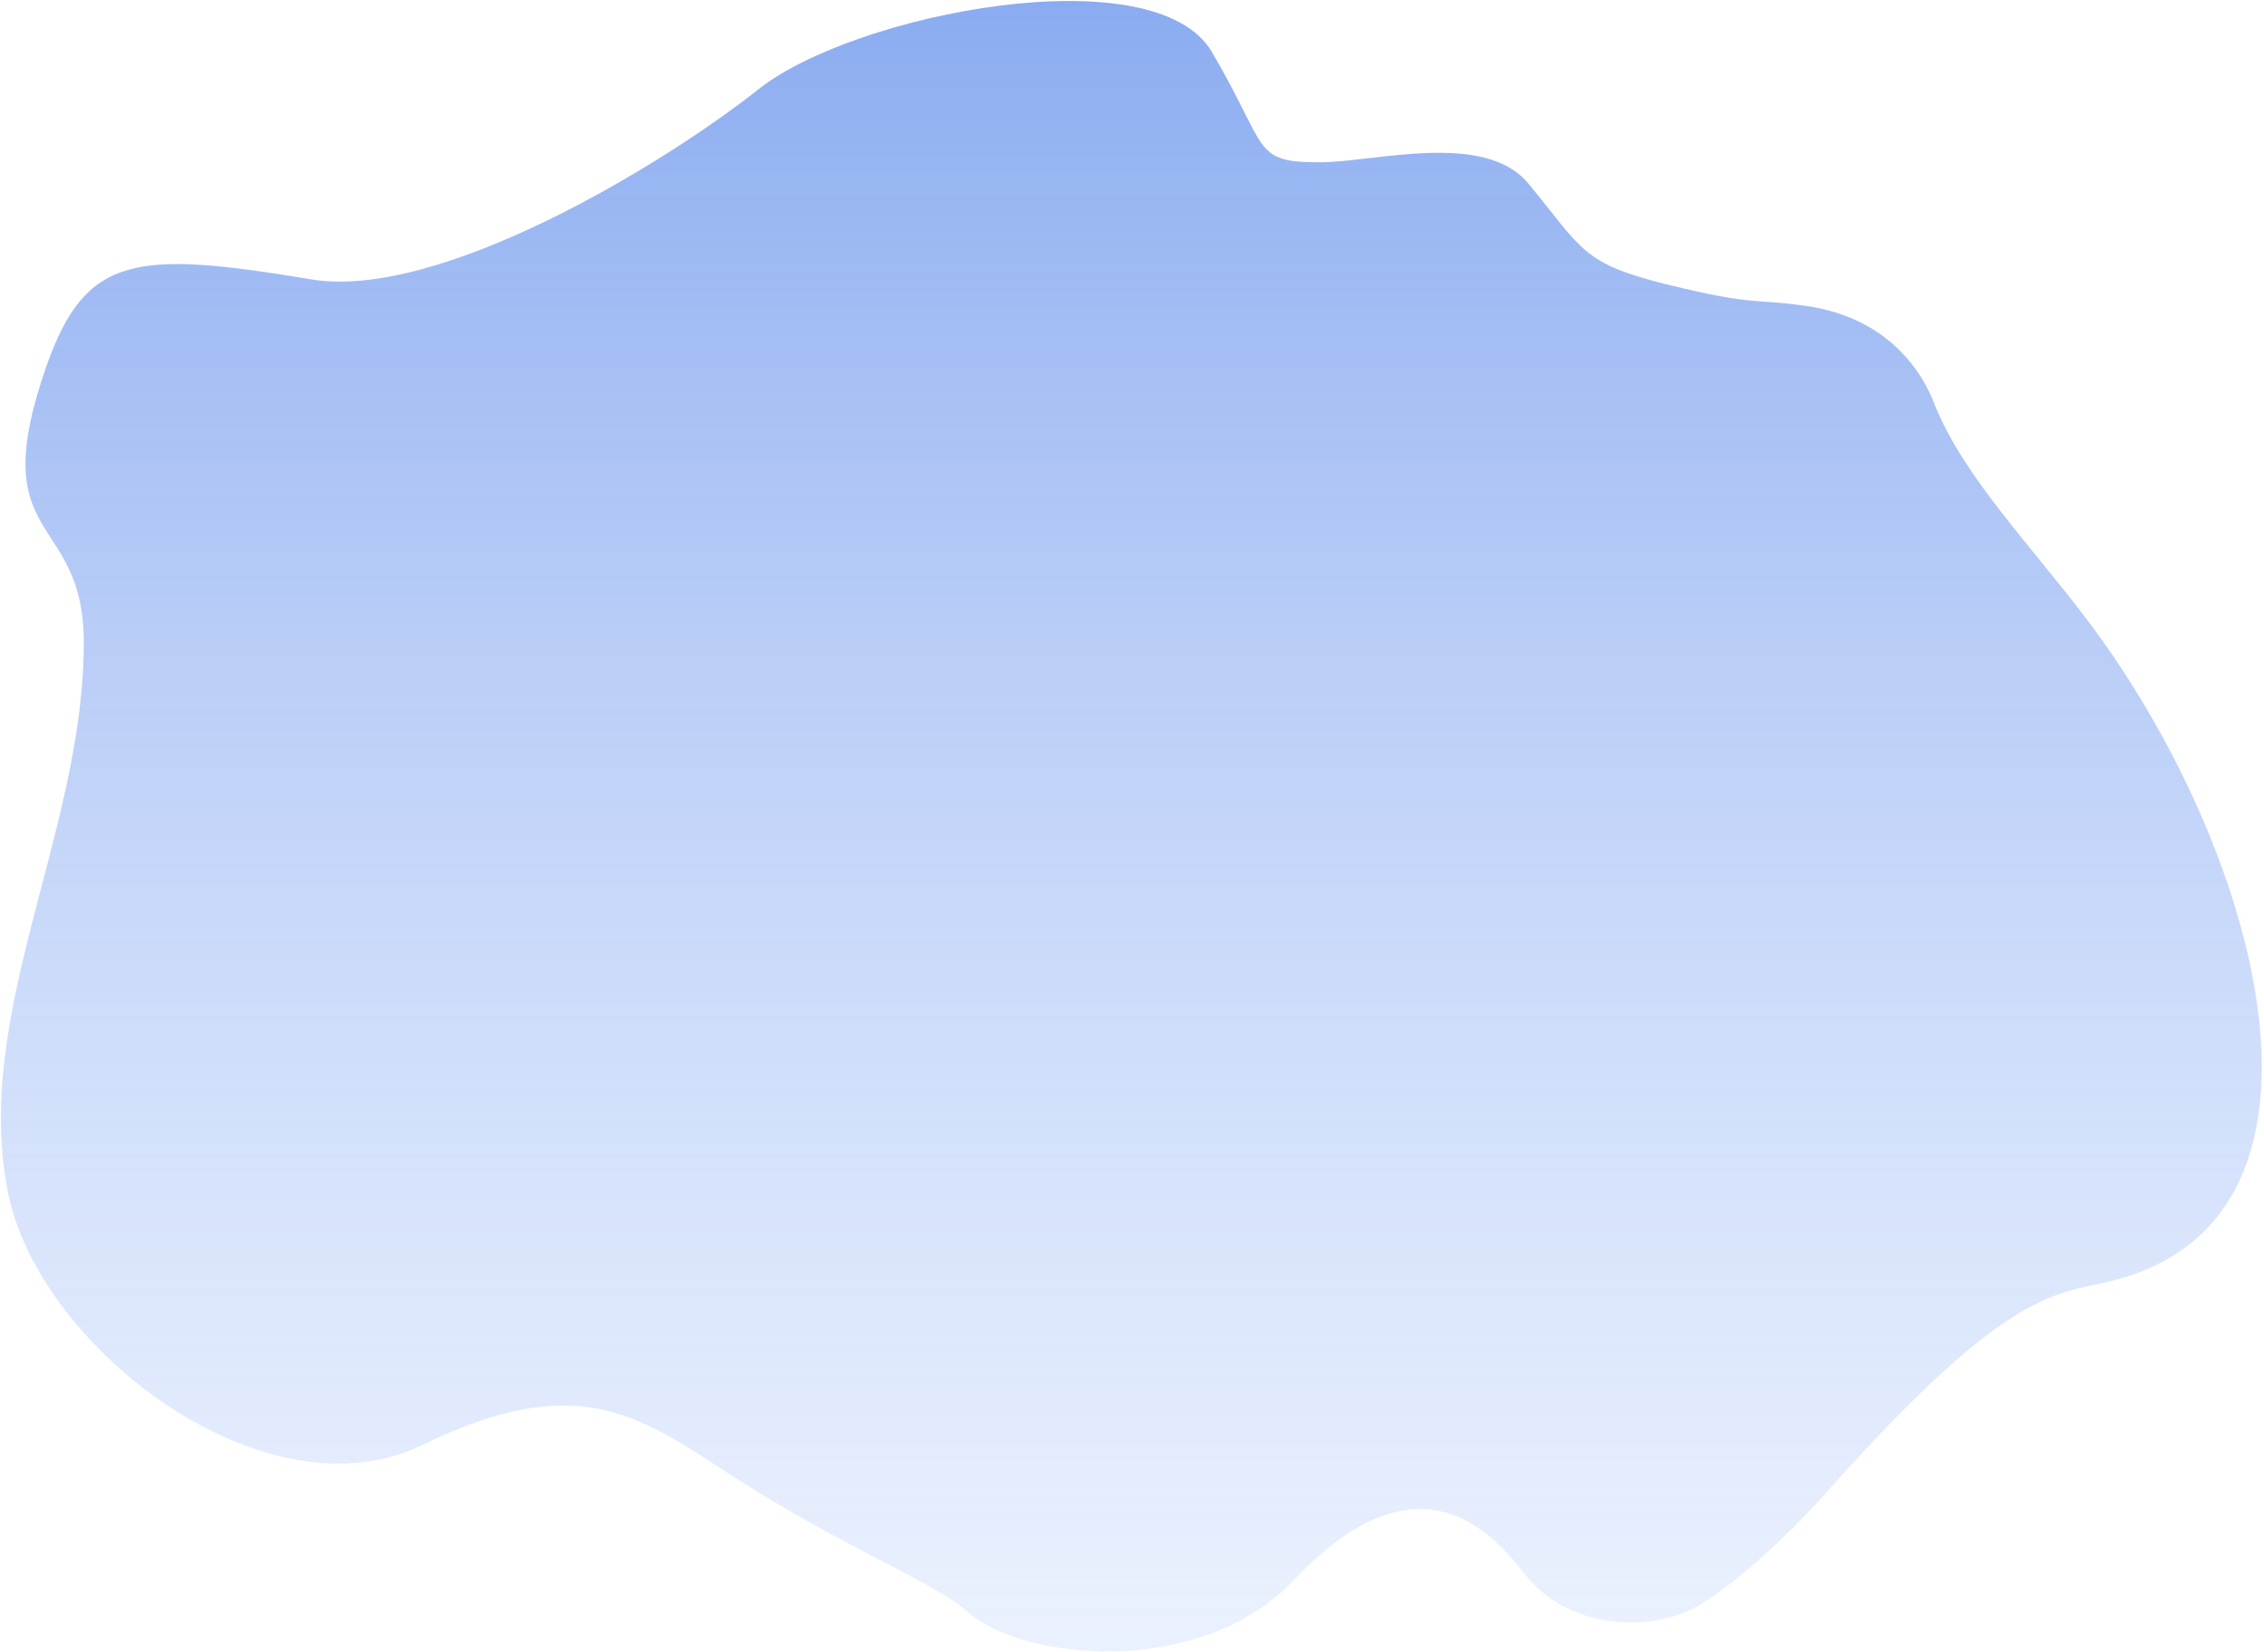 <svg width="851" height="621" viewBox="0 0 851 621" fill="none" xmlns="http://www.w3.org/2000/svg">
<path d="M785.682 234.5C850 320.528 889.5 462.5 789 482.5C767.218 486.835 747.182 492.5 684.182 563.5C672.203 577 649.626 597.738 636.5 604.5C620 613 592 612.5 575.182 594C566.803 584.783 538.5 538.5 486.182 594C451.835 630.435 385 624.5 364 606C350.805 594.375 317.84 582.075 276.5 555.5C241.5 533 218.5 514 159 543C99.873 571.818 15.211 507 3.182 449C-10.818 381.5 31.5 313 31.5 241.5C31.5 192 -6.426 205.5 17.5 137.5C32.188 95.754 51 94 117 105C164.92 112.987 249.182 62 285.182 33.499C321.182 4.998 434 -17 455.5 19.5C477 56 470.5 61 496 61C516.5 61 558 49 574.5 69C595 93.849 594.5 99 627 107C660.089 115.145 658.622 112.042 679 115C710 119.5 722.5 140 727 151.5C737.825 179.164 764 205.5 785.682 234.5Z" fill="url(#paint0_linear)"/>
<defs>
<linearGradient id="paint0_linear" x1="413.665" y1="-25" x2="413.665" y2="613.821" gradientUnits="userSpaceOnUse">
<stop stop-color="#7EA3EE" stop-opacity="0.95"/>
<stop offset="1" stop-color="#D6E3FD" stop-opacity="0.51"/>
</linearGradient>
</defs>
</svg>
